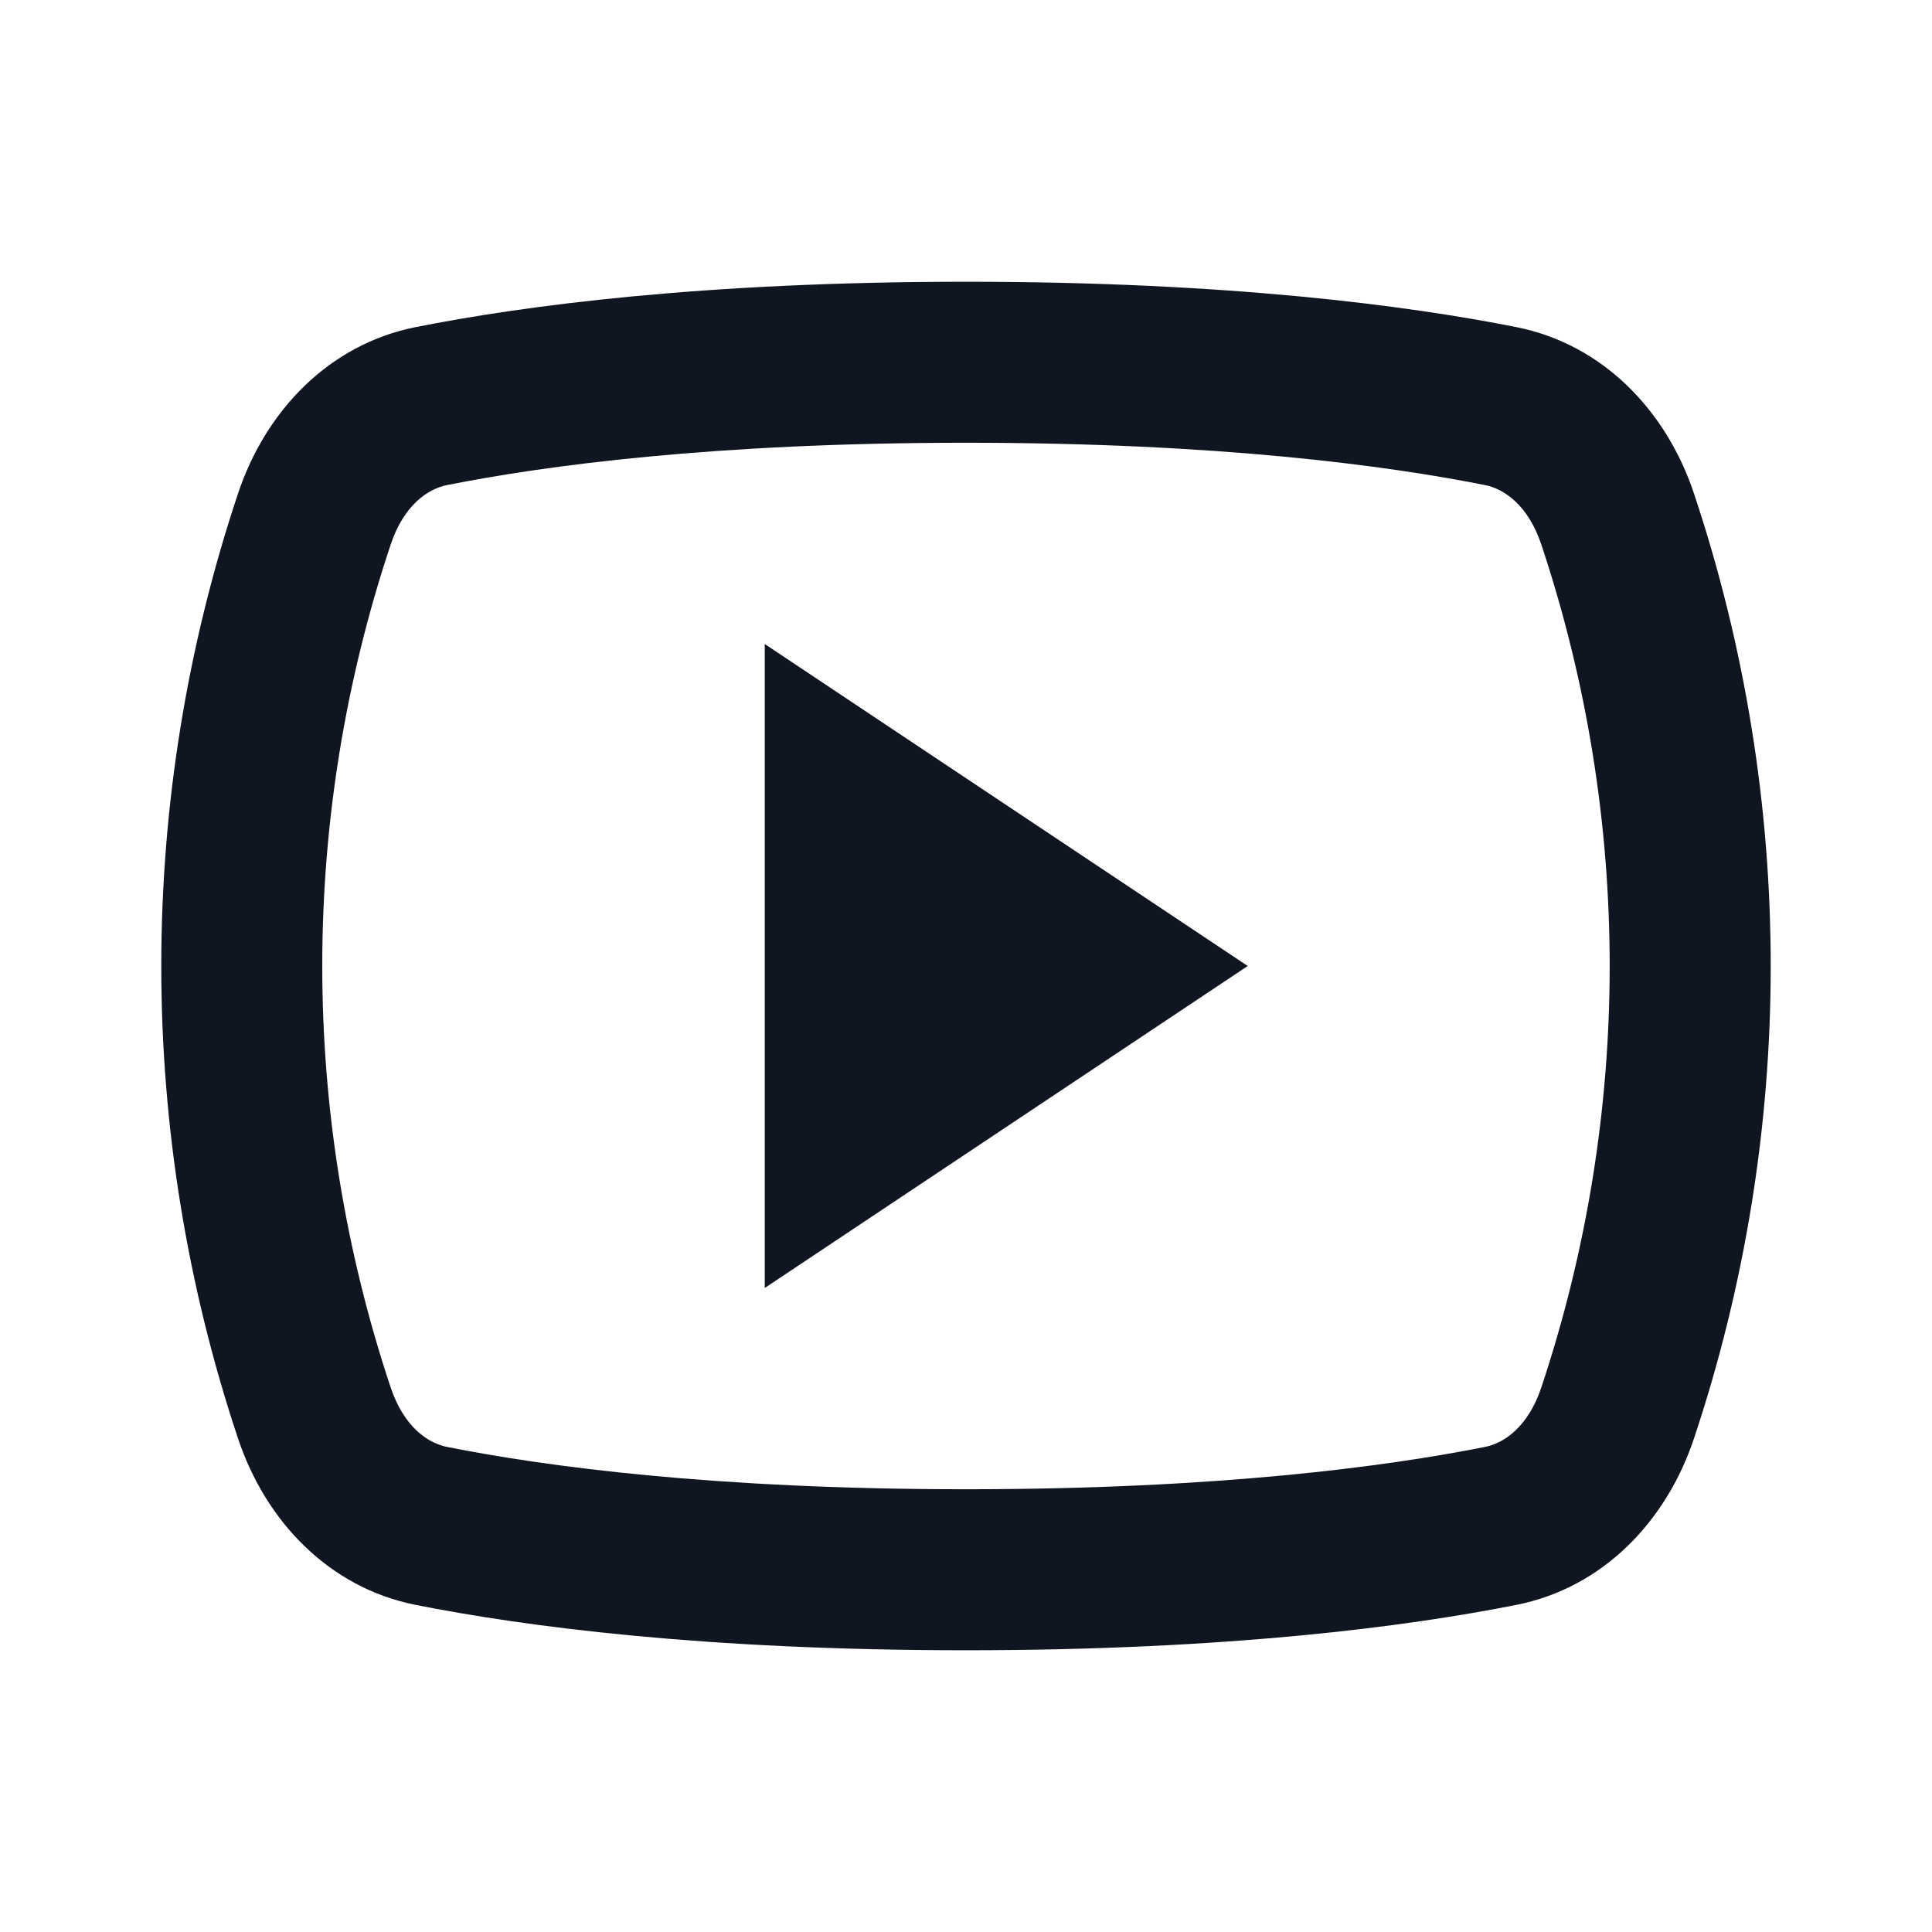<svg width="24" height="24" viewBox="0 0 24 24" fill="none" xmlns="http://www.w3.org/2000/svg">
<path d="M12 5.5C15.137 5.5 17.232 5.784 18.448 6.026C18.685 6.073 18.984 6.276 19.147 6.765C20.279 10.163 20.279 13.837 19.147 17.235C18.984 17.724 18.685 17.927 18.448 17.974C17.232 18.216 15.137 18.5 12 18.5C8.863 18.5 6.768 18.216 5.552 17.974C5.315 17.927 5.016 17.724 4.853 17.235C3.72 13.837 3.72 10.163 4.853 6.765C5.016 6.276 5.315 6.073 5.552 6.026C6.768 5.784 8.863 5.5 12 5.5ZM5.161 4.064C4.091 4.278 3.301 5.097 2.956 6.133C1.686 9.941 1.686 14.059 2.956 17.867C3.301 18.903 4.091 19.723 5.161 19.936C6.515 20.205 8.742 20.5 12 20.5C15.258 20.5 17.485 20.205 18.839 19.936C19.909 19.723 20.699 18.903 21.044 17.867C22.314 14.059 22.314 9.941 21.044 6.133C20.699 5.097 19.909 4.278 18.839 4.064C17.485 3.795 15.258 3.5 12 3.5C8.742 3.5 6.515 3.795 5.161 4.064Z" fill="#0F1621"/>
<path d="M9.5 16V8L15.5 12L9.5 16Z" fill="#0F1621"/>
</svg>
